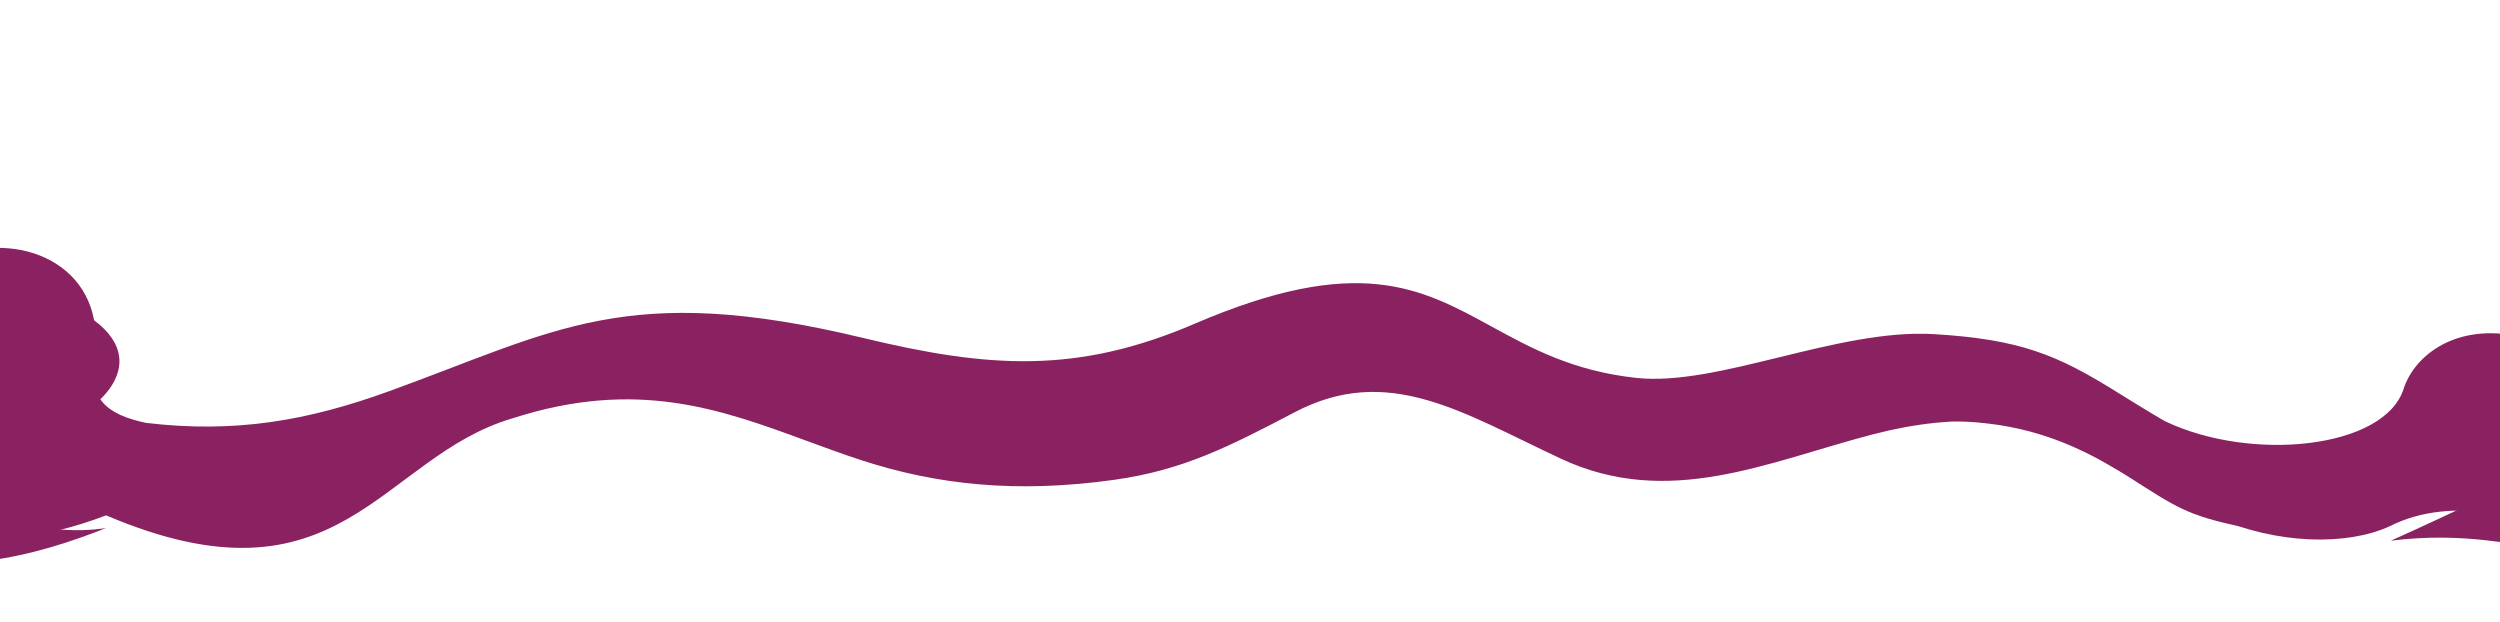 <svg width="1920" height="478" viewBox="0 0 1920 478" fill="none" xmlns="http://www.w3.org/2000/svg">
<g clip-path="url(#clip0_1669_15976)">
<path d="M-200.838 232.843C-200.838 232.843 -216.805 300.35 -135.362 332.395C-135.362 332.395 -152.379 382.603 -110.283 411.259C-66.151 441.301 -2.376 438.841 81.355 405.562C81.355 405.562 29.027 414.622 2.819 389.989C-37.809 351.802 -58.038 299.08 -99.065 292.771C-99.065 292.771 -165.195 218.707 -200.838 232.843Z" fill="#8A2262"/>
<path d="M2147.92 207.758C2147.92 207.758 2208.11 295.352 2093.06 323.436C2093.06 323.436 2088.68 384.03 2057.72 409.682C2002.27 455.626 1946.92 401.372 1836.17 415.257C1836.17 415.257 1977.17 352.363 2004.06 328.48C2045.75 291.454 2067.56 232.196 2108.75 227.047C2108.75 227.047 2112.69 192.622 2147.92 207.758Z" fill="#8A2262"/>
<path fill-rule="evenodd" clip-rule="evenodd" d="M112.151 324.773C81.6 318.304 67.284 306.07 72.299 274.178C82.795 207.445 20.439 176.536 -34.436 196.236C-112.573 224.286 -133.654 55.052 -95.243 -40.755C-60.623 -127.109 -94.894 -165.596 -130.844 -205.97C-161.003 -239.841 -240.622 -269.312 -233.465 -335.216C-228.248 -383.247 -325.682 -454.365 -316.961 -493.753C-301.68 -562.764 -324.51 -587.04 -336.444 -664.77C-340.061 -688.329 -274.923 -738.319 -280.159 -755.691C-297.689 -813.858 -292.779 -888.772 -191.548 -986.642C-161.646 -1026.99 -77.868 -997.787 -98.376 -1023.39C-101.365 -1027.12 -104.344 -1030.84 -107.152 -1034.59C-127.453 -1061.68 -138.402 -1092.05 -91.206 -1100.53L-115.192 -1141.82C-213.237 -1103.06 -258.053 -1077.67 -215.559 -993.808C-188.824 -953.848 -190.268 -928.851 -208.603 -906.355C-213.952 -899.792 -219.255 -893.554 -224.376 -887.533C-244.526 -863.839 -261.831 -843.489 -267.799 -819.834C-281.987 -763.597 -257.287 -718.952 -233.464 -675.896C-227.513 -665.139 -221.617 -654.482 -216.395 -643.767C-186.833 -583.111 -201.867 -510.338 -227.193 -458.92C-292.106 -327.132 -254.712 -219.966 -218.973 -170.804C-173.663 -108.477 -151.274 -33.464 -176.914 39.989C-232.394 198.902 -190.01 290.951 -123.373 308.27C-135.927 424.112 -14.569 432.649 81.497 395.787C261.592 472.475 292.046 351.036 393.759 321.232C489.006 290.551 553.633 314.33 619.745 338.655L619.773 338.665C633.565 343.74 647.421 348.838 661.634 353.47C719.182 372.225 780.487 379.068 855.803 368.494C908.389 361.112 943.51 343.234 994.389 316.566C1066.1 278.979 1123.02 316.853 1198.63 352.206C1281.38 390.899 1357.2 354.827 1437.76 333.742C1504.74 316.208 1560.77 320.929 1606.49 349.034C1644.23 372.236 1665.63 381.307 1700.3 396.79C1748.51 418.323 1802.61 419.236 1835.31 404.155C1935.31 353.674 2056.56 491.902 2074.64 282.617C2075.1 282.315 2075.56 282.009 2076.02 281.696C2145.24 274.005 2203.66 185.174 2197.59 142.046C2219.3 99.855 2159.87 75.539 2092.17 -24.765C2029.4 -117.773 2081.93 -166.494 2117.09 -243.865C2176.86 -375.416 2200.42 -487.762 2108.71 -592.304C2059.11 -655.967 2049.46 -748.919 2088.73 -820.706C2124.4 -885.911 2171.88 -909.618 2109.21 -1014.24C2085.17 -1054.36 2097.93 -1078.65 2115.97 -1112.99C2117.11 -1115.16 2118.27 -1117.38 2119.44 -1119.64C2129.76 -1139.47 2139.92 -1159.01 2140.21 -1179.61C2138.21 -1186.11 2129.62 -1202.96 2129.62 -1202.96C2108.39 -1189.92 2075.15 -1184.22 2042.1 -1178.55C1962.43 -1164.88 1942.75 -1115.44 1982.98 -1065.16C2033.14 -1002.48 2295.74 -1087.24 2243.98 -1026.29C2209.4 -985.571 2231.86 -880.397 2224.49 -842.283C2154.91 -747.719 2238.77 -693.304 2292.7 -646.135C2423.54 -531.705 2236.5 -293.456 2211.51 -166.871C2196.66 -91.656 2138.52 -66.145 2158.87 -7.853C2165.51 11.171 2156.15 5.55 2158.87 32.889C2169.69 141.662 2038.86 276.812 1931.3 257.63C1882.28 248.89 1853.24 275.638 1846 298.554C1831.43 344.679 1728.88 355.164 1662.56 323.417C1648.63 315.304 1636.53 307.778 1625.45 300.884C1580.18 272.724 1551.8 260.577 1485.25 256.61C1448.15 254.399 1406.5 264.591 1366.29 274.432C1326.45 284.18 1288.02 293.584 1256.83 290.24C1208.14 285.02 1175.9 267.383 1145.56 250.779C1091.29 221.082 1043.06 194.695 917.549 248.6C827.349 287.338 759.708 282.868 662.959 259.566C481.232 215.797 427.239 253.947 298.5 300.574C236.371 323.076 180.668 332.911 112.151 324.773Z" fill="#8A2262"/>
<path d="M73.708 309.588C87.349 362.547 9.744 378.28 -16.829 350.798C-43.405 323.327 -18.994 298.368 -18.994 298.368C-36.772 320.217 0.727 361.42 40.552 332.404C80.375 303.399 57.226 244.281 8.326 235.749C-49.488 224.016 -96.449 269.568 -98.116 270.611C-35.077 194.096 37 227.425 37 227.425C132.83 264.842 73.708 309.588 73.708 309.588Z" fill="#8A2262"/>
<path d="M1634.85 366.281C1671.64 389.731 1679.47 395.574 1720.3 404.34C1691.8 393.018 1678.23 387.367 1656.68 366.589C1633.34 344.084 1618.09 334.924 1587.66 324.667C1557.23 314.411 1511.78 317.682 1500.32 323.435C1550.04 324.667 1588.85 336.969 1634.85 366.281Z" fill="#8A2262"/>
</g>
<defs>
<clipPath id="clip0_1669_15976">
<rect width="1920" height="477.333" fill="white"/>
</clipPath>
</defs>
</svg>
